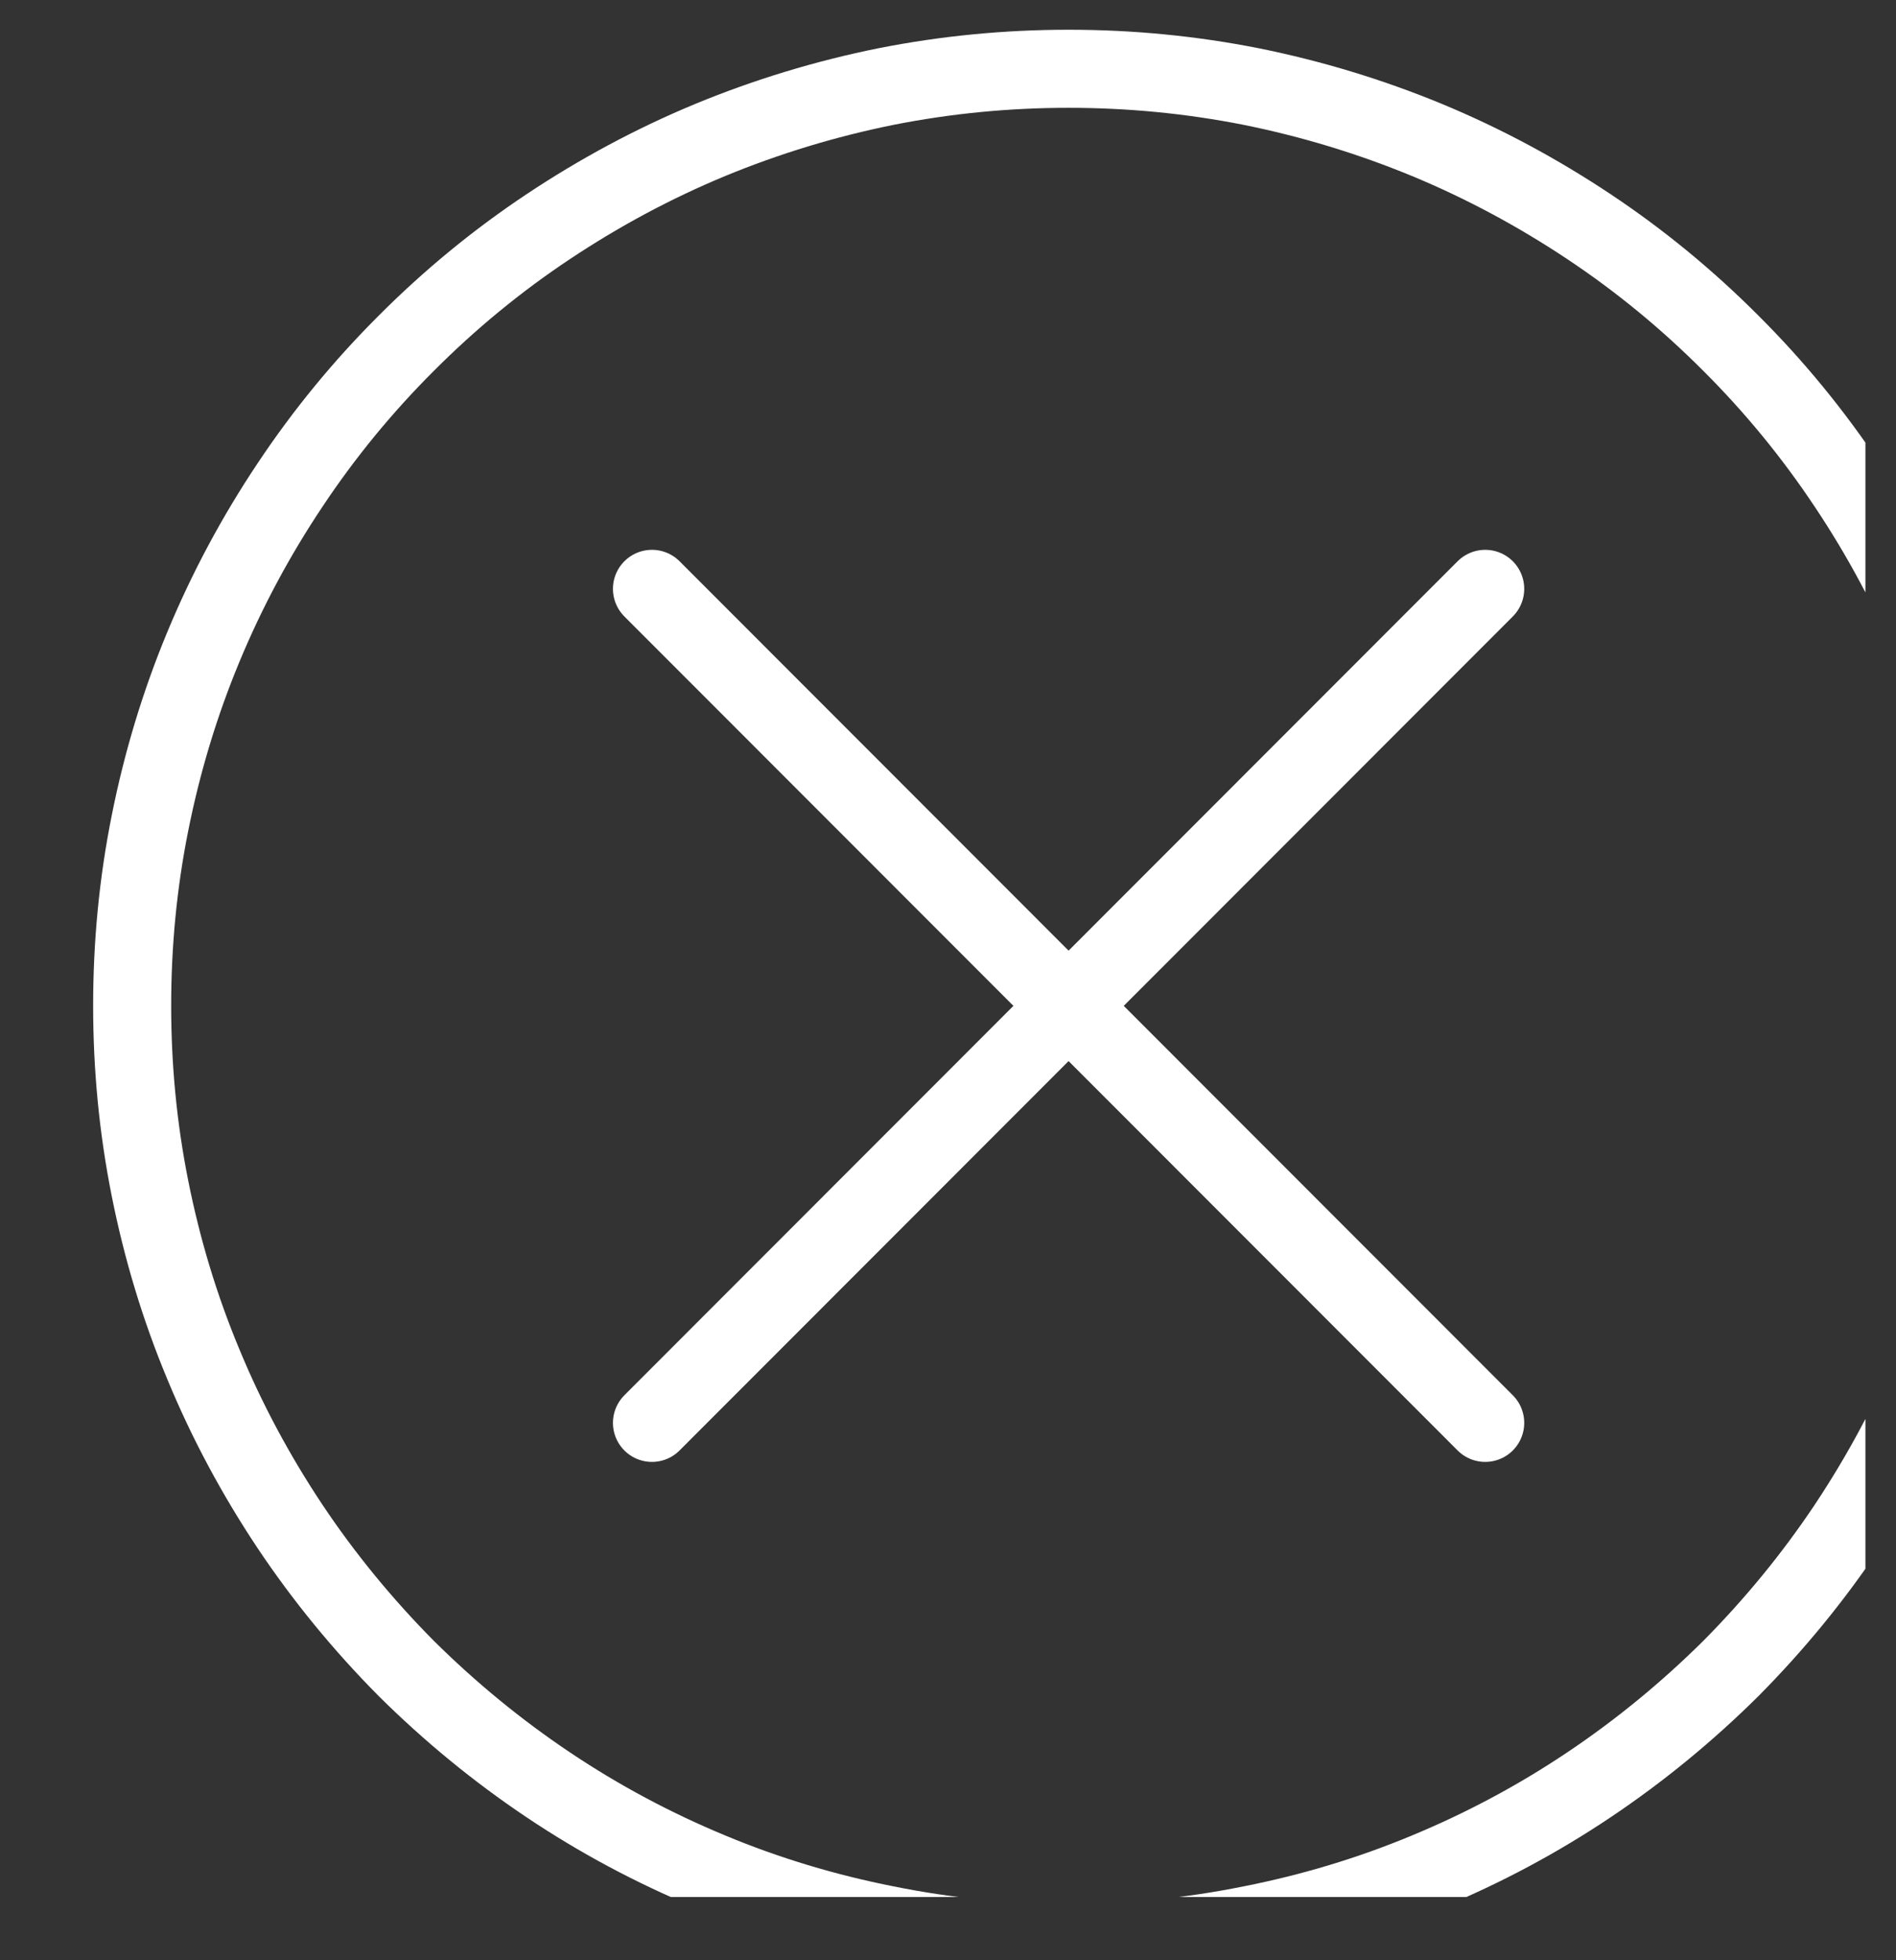 <?xml version="1.0" encoding="UTF-8"?>
<svg xmlns="http://www.w3.org/2000/svg" xmlns:xlink="http://www.w3.org/1999/xlink" width="30px" height="31px" viewBox="0 0 30 31" version="1.1">
<rect x="0" y="0" width="30" height="31" fill="#333333" stroke="none"/>
<defs>
<clipPath id="clip1">
  <path d="M 0.484 0 L 29.516 0 L 29.516 30 L 0.484 30 Z M 0.484 0 "/>
</clipPath>
</defs>
<g id="surface1">
<path style="fill:none;stroke-width:176.38;stroke-linecap:round;stroke-linejoin:round;stroke:rgb(100%,100%,100%);stroke-opacity:1;stroke-miterlimit:4;" d="M 3630.254 3630.196 L 5513.748 5514.38 " transform="matrix(0.007,0,0,0.007,-15.096,-16.099)"/>
<path style="fill:none;stroke-width:176.38;stroke-linecap:round;stroke-linejoin:round;stroke:rgb(100%,100%,100%);stroke-opacity:1;stroke-miterlimit:4;" d="M 5513.748 3630.196 L 3630.254 5514.38 " transform="matrix(0.007,0,0,0.007,-15.096,-16.099)"/>
<g clip-path="url(#clip1)" clip-rule="nonzero">
<path style="fill:none;stroke-width:176.38;stroke-linecap:round;stroke-linejoin:round;stroke:rgb(100%,100%,100%);stroke-opacity:1;stroke-miterlimit:4;" d="M 6688.706 4572.001 C 6688.706 4710.974 6675.651 4848.225 6648.354 4984.902 C 6621.057 5121.578 6581.299 5253.66 6527.891 5381.723 C 6474.484 5510.934 6409.209 5632.105 6332.065 5748.108 C 6254.921 5863.536 6167.096 5970.351 6069.183 6069.125 C 5970.676 6166.751 5863.862 6254.615 5748.146 6332.141 C 5632.431 6409.668 5510.781 6474.561 5382.01 6527.968 C 5253.833 6581.375 5121.502 6621 4985.017 6647.99 C 4848.532 6675.555 4710.86 6689.338 4572.001 6689.338 C 4433.142 6689.338 4295.47 6675.555 4158.985 6647.99 C 4022.5 6621 3890.169 6581.375 3761.992 6527.968 C 3633.221 6474.561 3511.571 6409.668 3395.856 6332.141 C 3280.14 6254.615 3173.326 6166.751 3074.819 6069.125 C 2976.906 5970.351 2889.081 5863.536 2811.937 5748.108 C 2734.793 5632.105 2669.518 5510.934 2616.111 5381.723 C 2562.703 5253.66 2522.945 5121.578 2495.648 4984.902 C 2468.351 4848.225 2455.296 4710.974 2455.296 4572.001 C 2455.296 4433.027 2468.351 4295.202 2495.648 4159.1 C 2522.945 4022.424 2562.703 3890.341 2616.111 3761.704 C 2669.518 3633.068 2734.793 3511.322 2811.937 3395.894 C 2889.081 3279.891 2976.906 3173.077 3074.819 3075.451 C 3173.326 2976.676 3280.14 2888.813 3395.856 2811.86 C 3511.571 2734.908 3633.221 2669.441 3761.992 2616.034 C 3890.169 2563.201 4022.5 2523.002 4158.985 2495.437 C 4295.47 2468.446 4433.142 2455.238 4572.001 2455.238 C 4710.86 2455.238 4848.532 2468.446 4985.017 2495.437 C 5121.502 2523.002 5253.833 2563.201 5382.01 2616.034 C 5510.781 2669.441 5632.431 2734.908 5748.146 2811.86 C 5863.862 2888.813 5970.676 2976.676 6069.183 3075.451 C 6167.096 3173.077 6254.921 3279.891 6332.065 3395.894 C 6409.209 3511.322 6474.484 3633.068 6527.891 3761.704 C 6581.299 3890.341 6621.057 4022.424 6648.354 4159.1 C 6675.651 4295.202 6688.706 4433.027 6688.706 4572.001 Z M 6688.706 4572.001 " transform="matrix(0.007,0,0,0.007,-15.096,-16.099)"/>
</g>
</g>
</svg>
